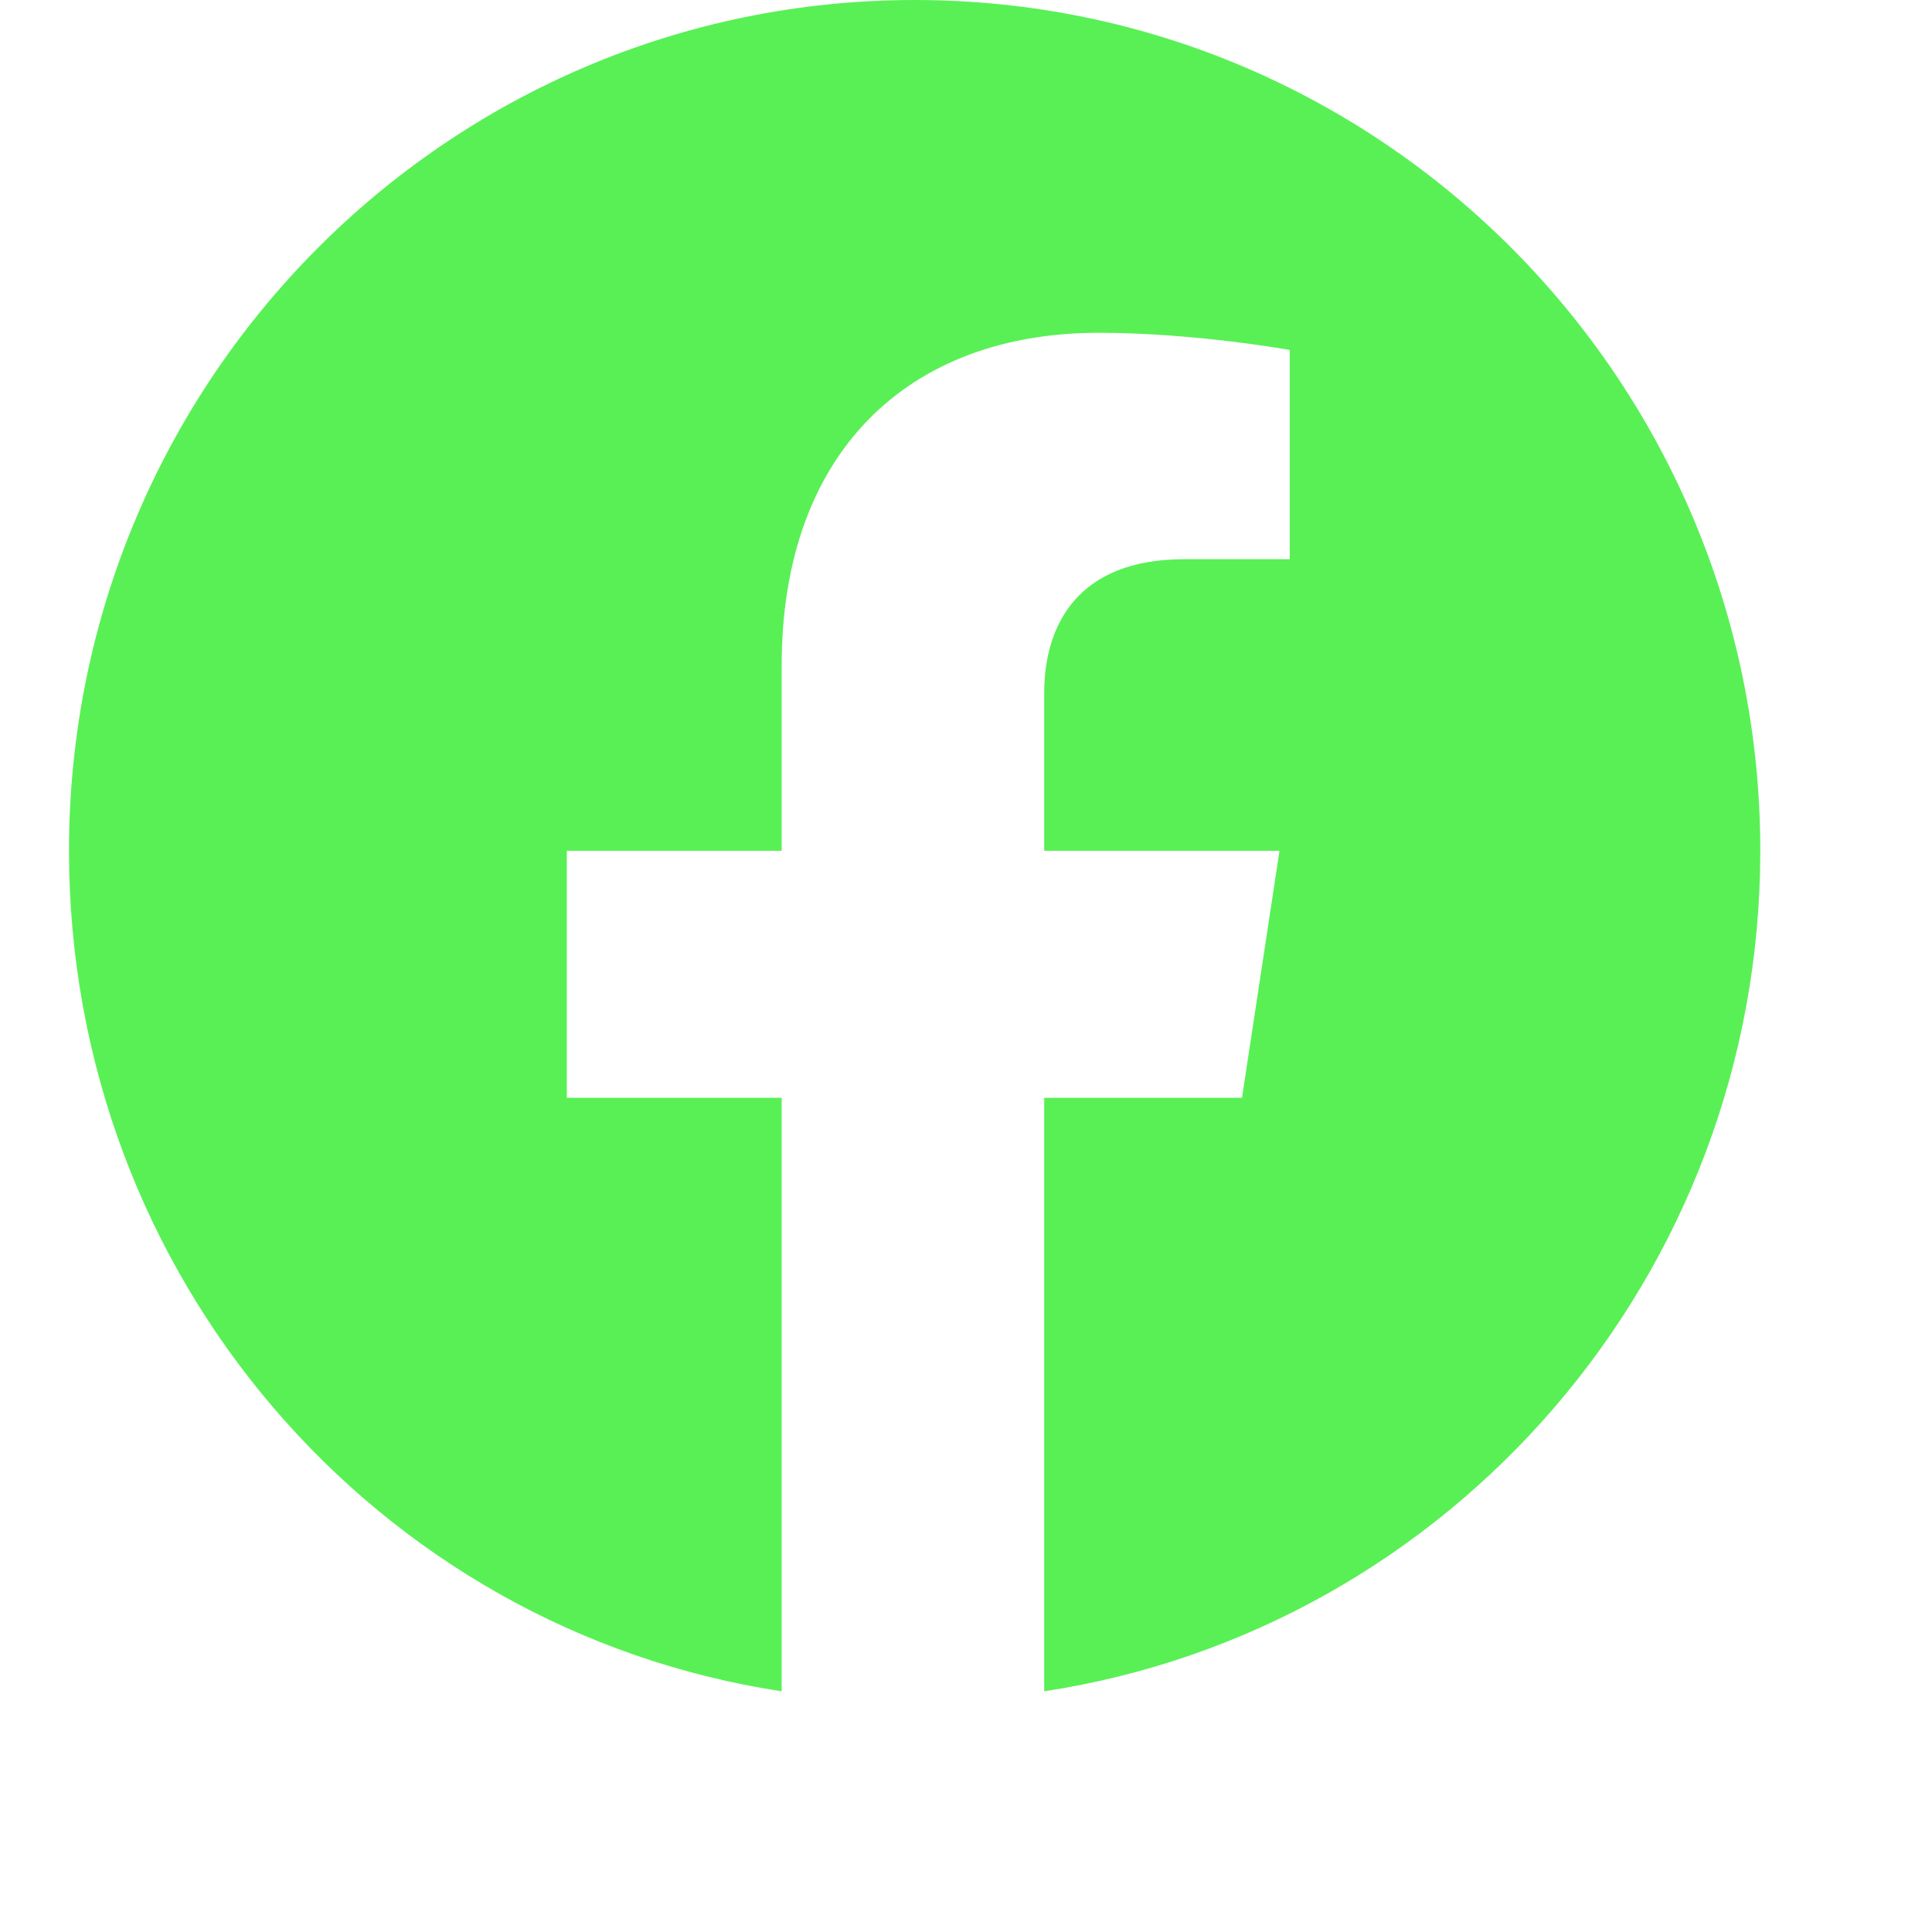 <svg width="56" height="56" viewBox="0 0 56 56" fill="none" xmlns="http://www.w3.org/2000/svg">
<g filter="url(#filter0_d)">
<circle cx="26.512" cy="24.512" r="24.512" fill="white"/>
</g>
<path d="M51.023 24.661C51.023 11.038 40.053 0 26.512 0C12.971 0 2 11.038 2 24.661C2 36.991 10.895 47.233 22.657 49.023V31.82H16.43V24.661H22.657V19.291C22.657 13.126 26.314 9.646 31.849 9.646C34.616 9.646 37.384 10.143 37.384 10.143V16.209H34.32C31.256 16.209 30.267 18.098 30.267 20.087V24.661H37.087L36 31.82H30.267V49.023C42.029 47.233 51.023 36.991 51.023 24.661Z" fill="#59F056"/>
<defs>
<filter id="filter0_d" x="0" y="0" width="55.023" height="55.023" filterUnits="userSpaceOnUse" color-interpolation-filters="sRGB">
<feFlood flood-opacity="0" result="BackgroundImageFix"/>
<feColorMatrix in="SourceAlpha" type="matrix" values="0 0 0 0 0 0 0 0 0 0 0 0 0 0 0 0 0 0 127 0"/>
<feOffset dx="1" dy="3"/>
<feGaussianBlur stdDeviation="1.5"/>
<feColorMatrix type="matrix" values="0 0 0 0 0 0 0 0 0 0 0 0 0 0 0 0 0 0 0.25 0"/>
<feBlend mode="normal" in2="BackgroundImageFix" result="effect1_dropShadow"/>
<feBlend mode="normal" in="SourceGraphic" in2="effect1_dropShadow" result="shape"/>
</filter>
</defs>
</svg>

